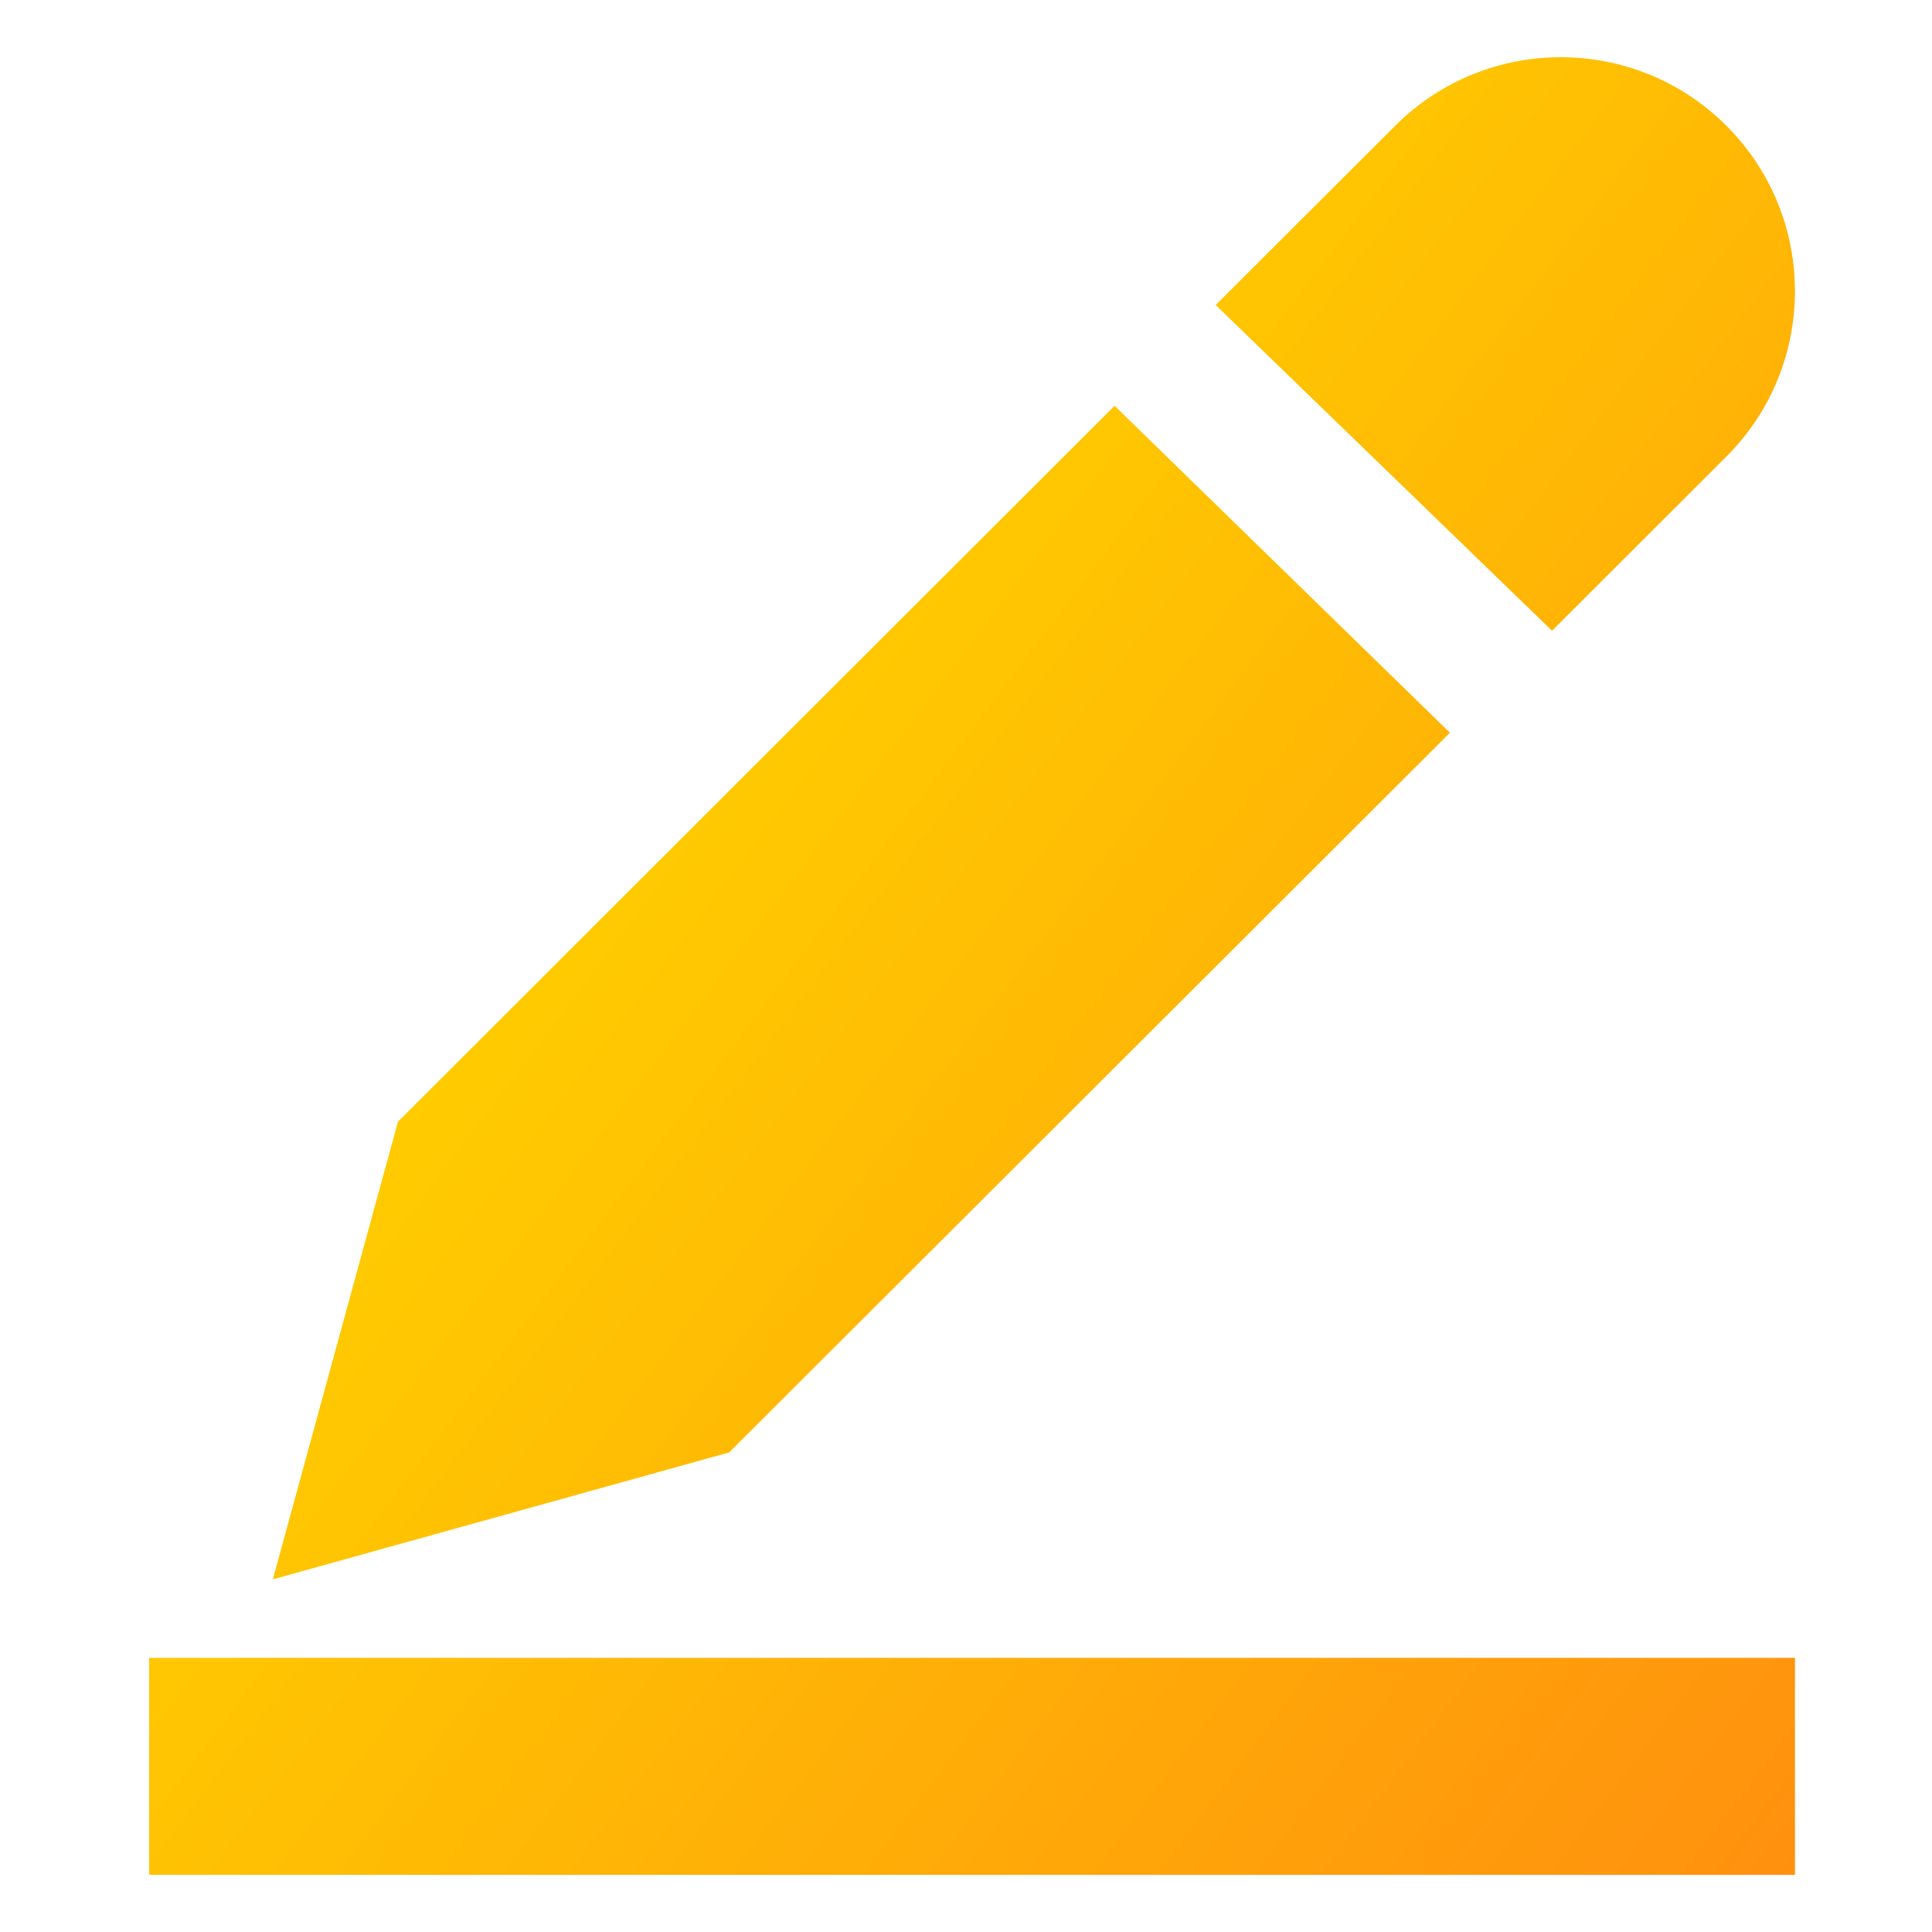<?xml version="1.0" encoding="iso-8859-1"?>
<!-- Generator: Adobe Illustrator 22.1.0, SVG Export Plug-In . SVG Version: 6.00 Build 0)  -->
<svg version="1.1" id="&#x56FE;&#x5C42;_1" xmlns="http://www.w3.org/2000/svg" xmlns:xlink="http://www.w3.org/1999/xlink" x="0px"
	 y="0px" viewBox="0 0 200 200" style="enable-background:new 0 0 200 200;" xml:space="preserve">
<linearGradient id="SVGID_1_" gradientUnits="userSpaceOnUse" x1="197.258" y1="178.891" x2="67.546" y2="81.146">
	<stop  offset="0" style="stop-color:#FF900E"/>
	<stop  offset="1" style="stop-color:#FFCC00"/>
</linearGradient>
<path style="fill:url(#SVGID_1_);" d="M150.095,75.852l-34.712-33.846l-74.186,74.106l-12.93,47.297v0.078l47.218-13.135
	L150.095,75.852z M144.438,13.012l-18.593,18.562l34.823,33.721l18.042-18.027c9.47-9.454,9.47-24.802,0-34.256
	C169.256,3.558,153.892,3.558,144.438,13.012z M15.435,171.623h170.378v22.456H15.435V171.623z"/>
</svg>
